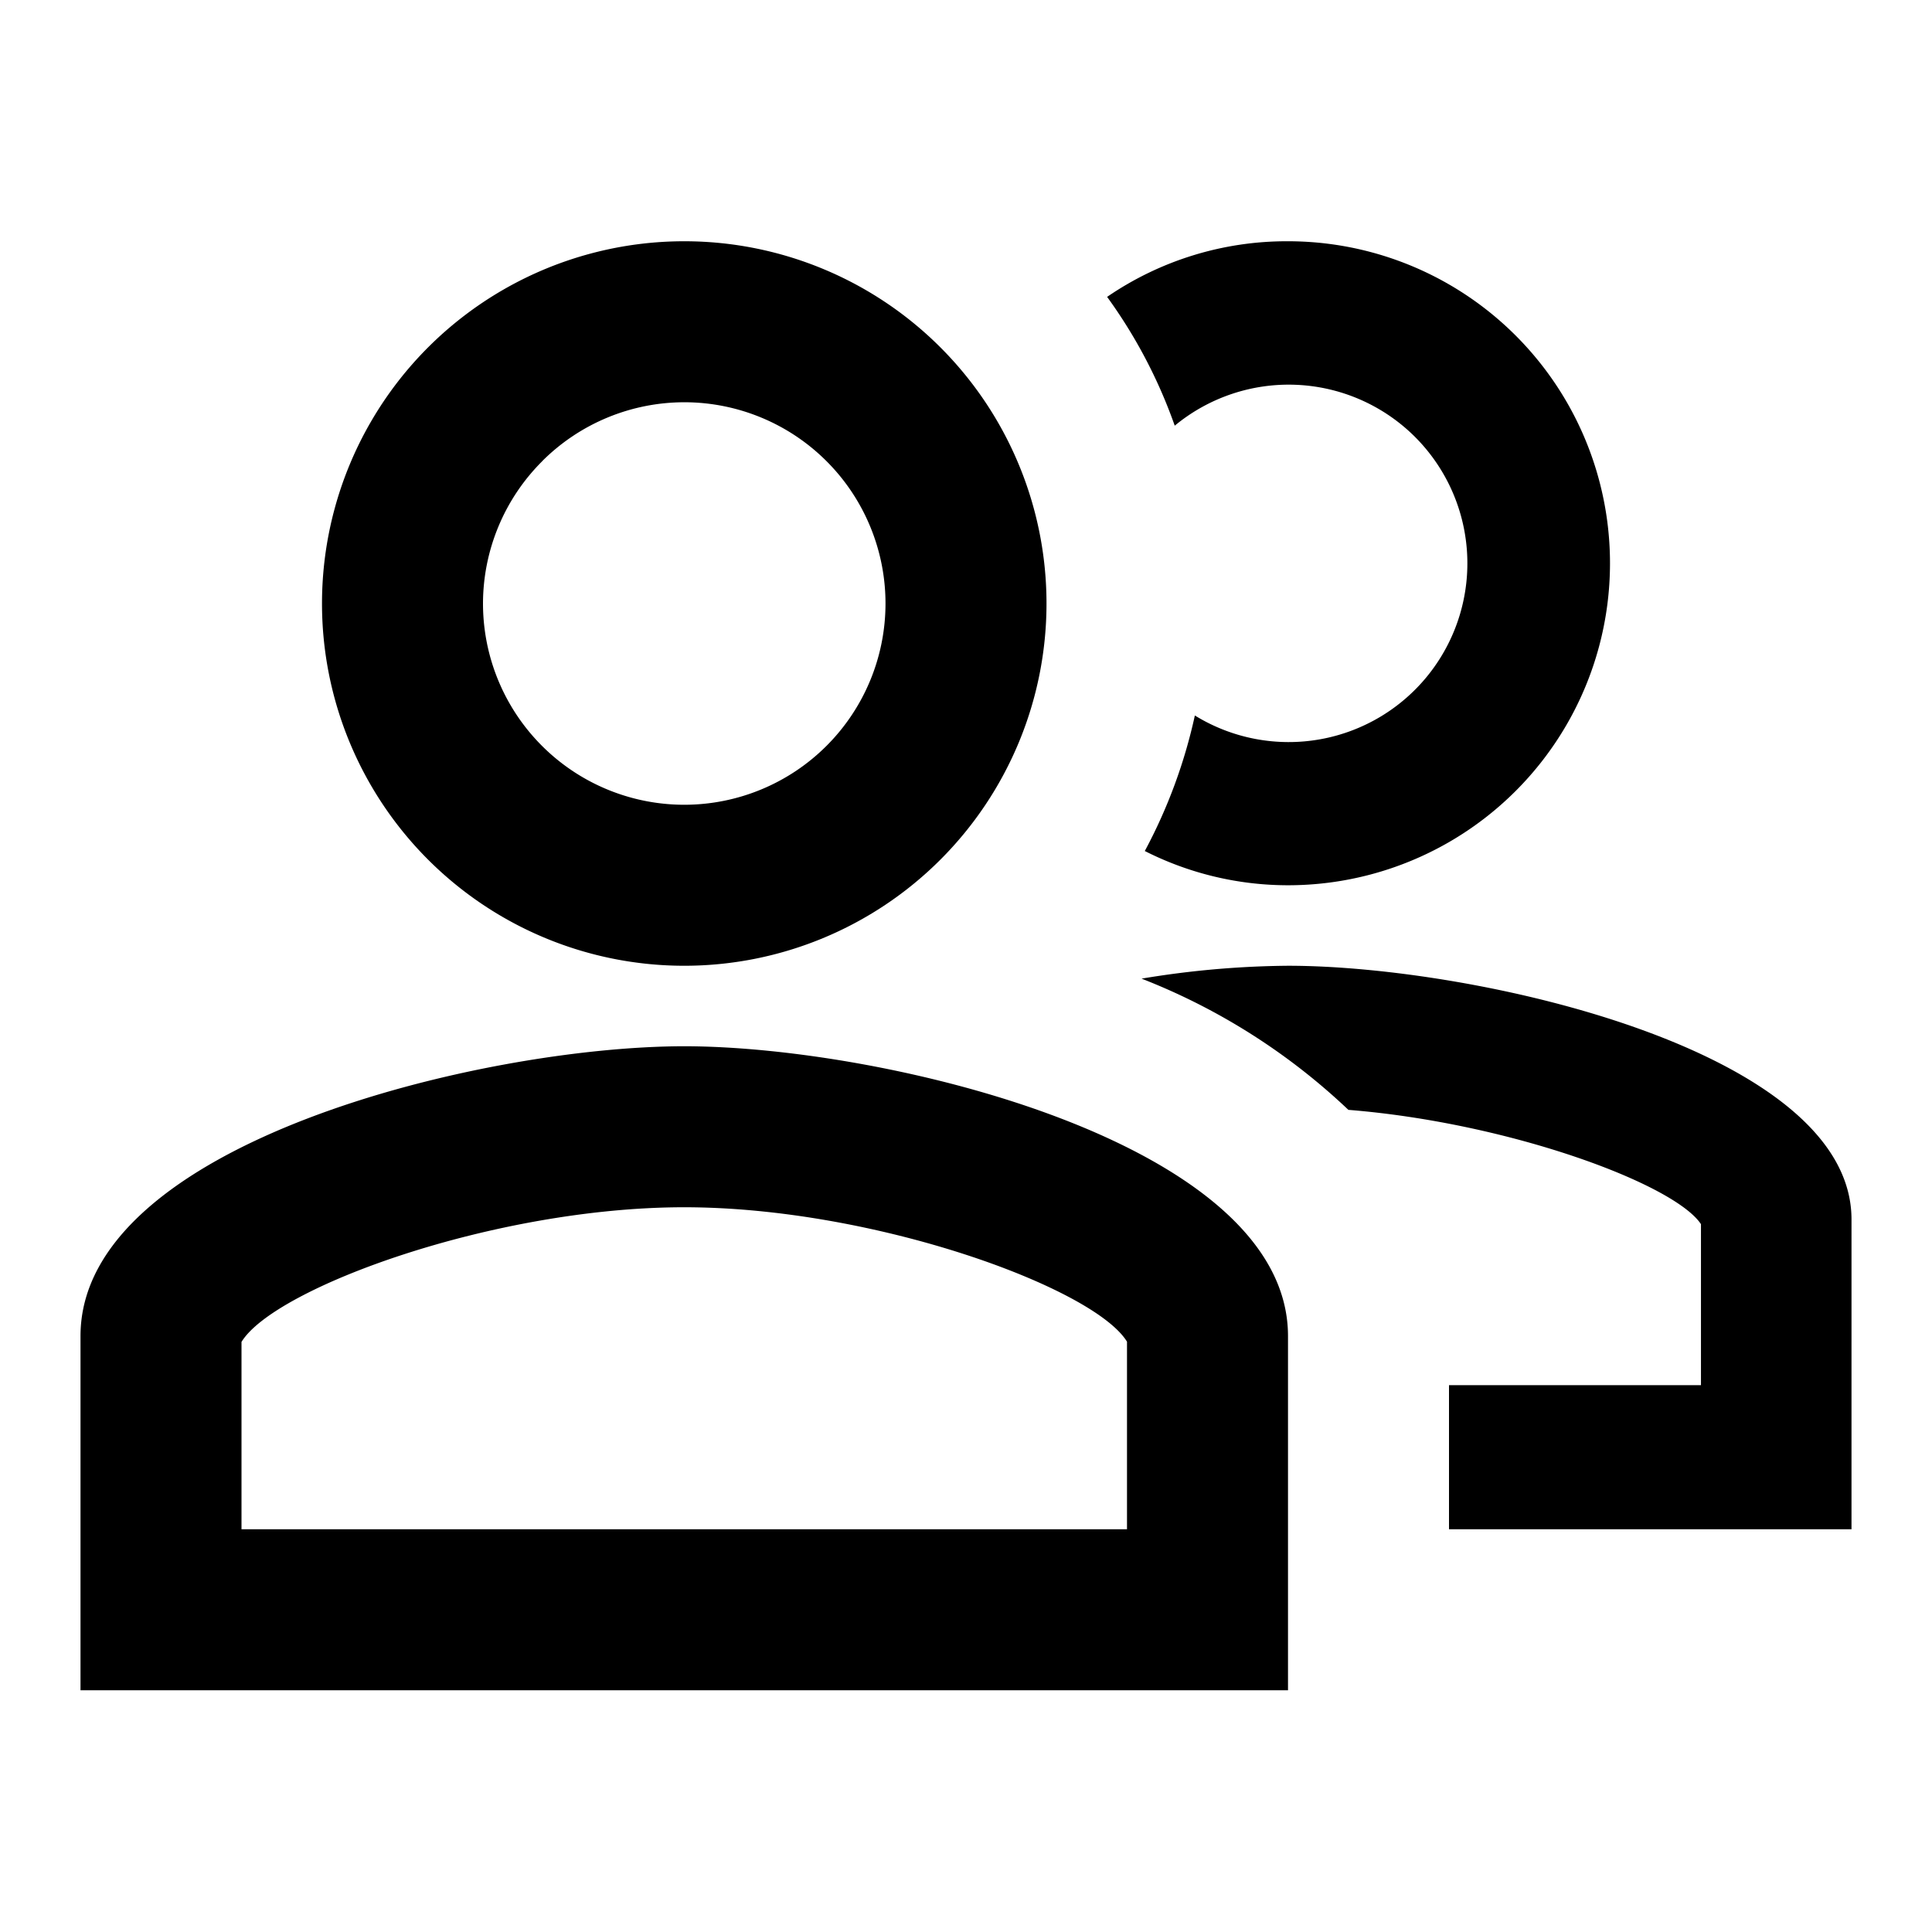 <svg xmlns="http://www.w3.org/2000/svg" width="24" height="24" viewBox="0 0 24 24">
  <g id="contacts" transform="translate(0 -1)">
    <rect id="Frame" width="24" height="24" transform="translate(0 1)" fill="rgba(180,248,196,0)"/>
    <path id="Union_18" data-name="Union 18" d="M3-1604v-4.4c0-2.4,5-3.6,7.5-3.6s7.5,1.2,7.5,3.6v4.4Zm2-4.33v2.33H16v-2.33c-.41-.67-3.14-1.67-5.5-1.67S5.41-1609,5-1608.327ZM20-1606v-1.79h3.13v-2c-.33-.5-2.38-1.26-4.38-1.42a7.9,7.9,0,0,0-2.569-1.63A11.533,11.533,0,0,1,18-1613c2.33,0,7,1.05,7,3.151V-1606Zm-9.5-7A4.5,4.5,0,0,1,6-1617.5,4.5,4.5,0,0,1,10.51-1622a4.5,4.5,0,0,1,4.49,4.5,4.5,4.5,0,0,1-4.5,4.5Zm-1.761-6.271A2.5,2.5,0,0,0,8-1617.5a2.5,2.5,0,0,0,2.5,2.5,2.5,2.5,0,0,0,2.5-2.493A2.5,2.5,0,0,0,10.51-1620H10.5A2.5,2.5,0,0,0,8.735-1619.268Zm7.484,4.842a6.484,6.484,0,0,0,.62-1.68,2.22,2.22,0,0,0,2.917-.526,2.221,2.221,0,0,0-.205-2.957,2.221,2.221,0,0,0-2.962-.117,6.265,6.265,0,0,0-.84-1.6A3.944,3.944,0,0,1,18-1622a4,4,0,0,1,4,4,4,4,0,0,1-4,4A3.935,3.935,0,0,1,16.22-1614.426Z" transform="translate(-2 1625.997)"/>
  </g>
</svg>
